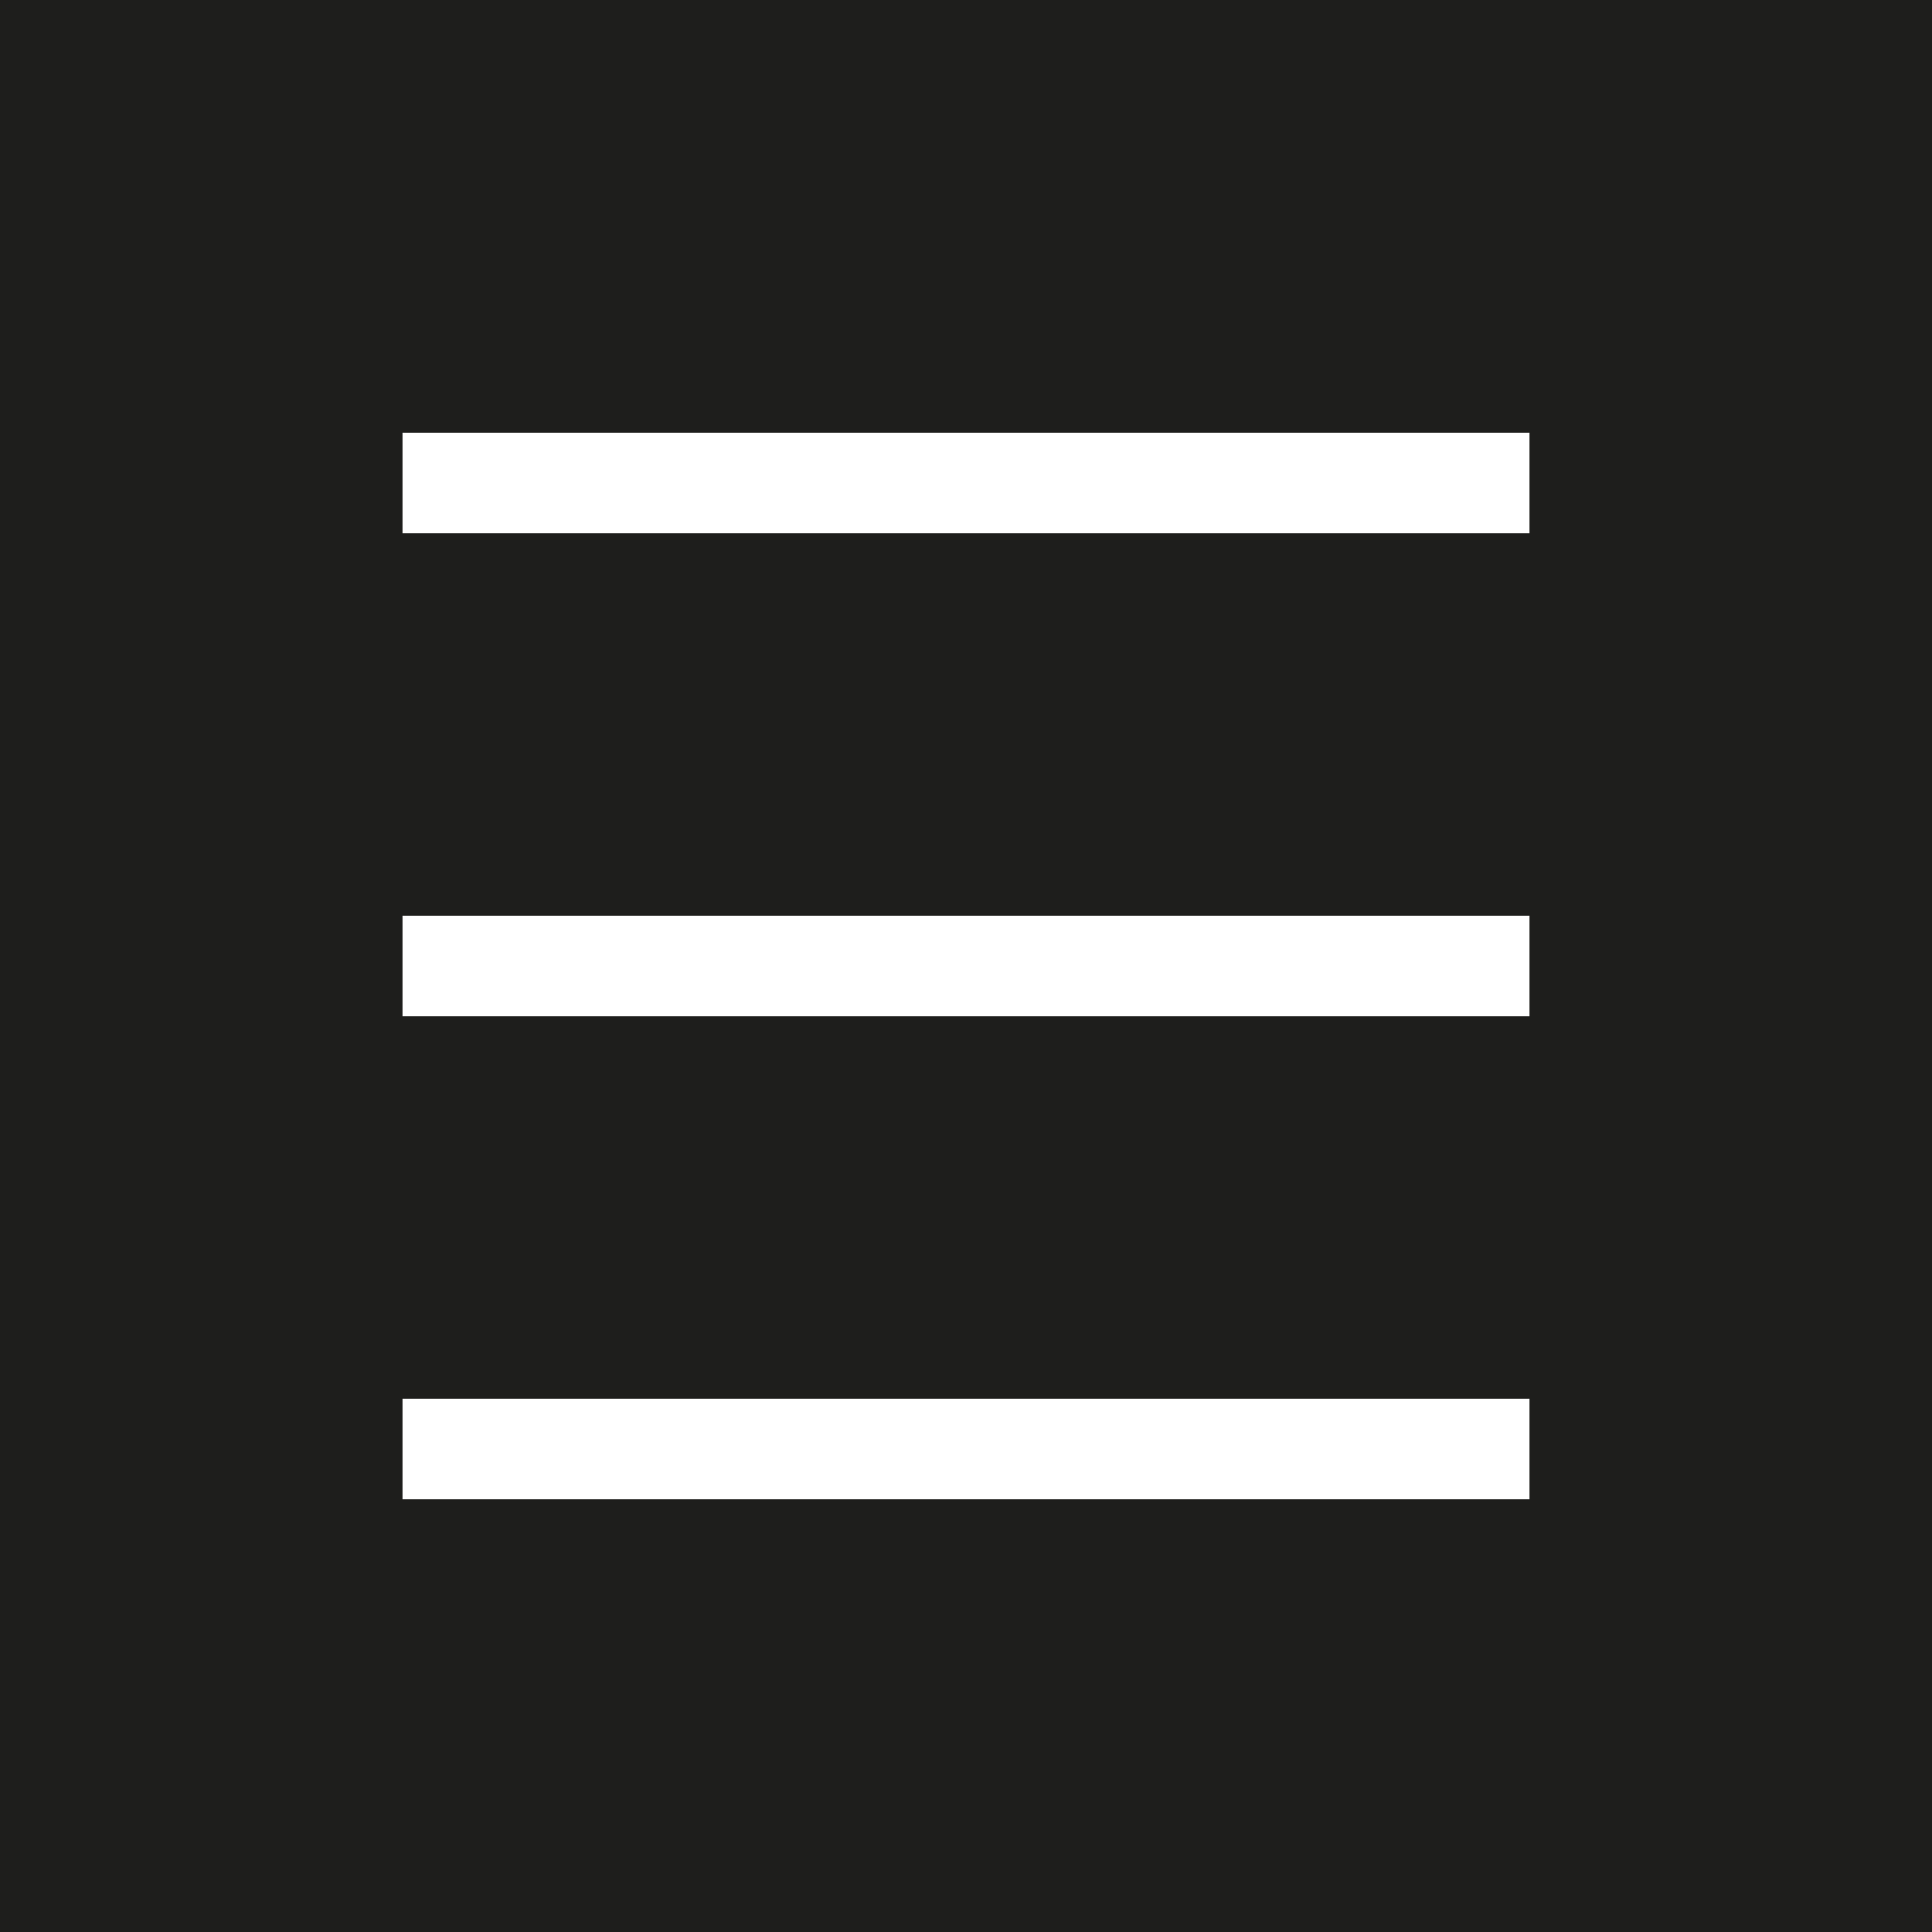 <?xml version="1.0" encoding="UTF-8"?>
<svg id="a" data-name="3219" xmlns="http://www.w3.org/2000/svg" viewBox="0 0 48 48">
  <path d="M0,0v48h48V0H0ZM38,37.25H10v-2.5h28v2.5ZM38,25.25H10v-2.5h28v2.5ZM38,13.25H10v-2.5h28v2.5Z" fill="#1e1e1c"/>
</svg>